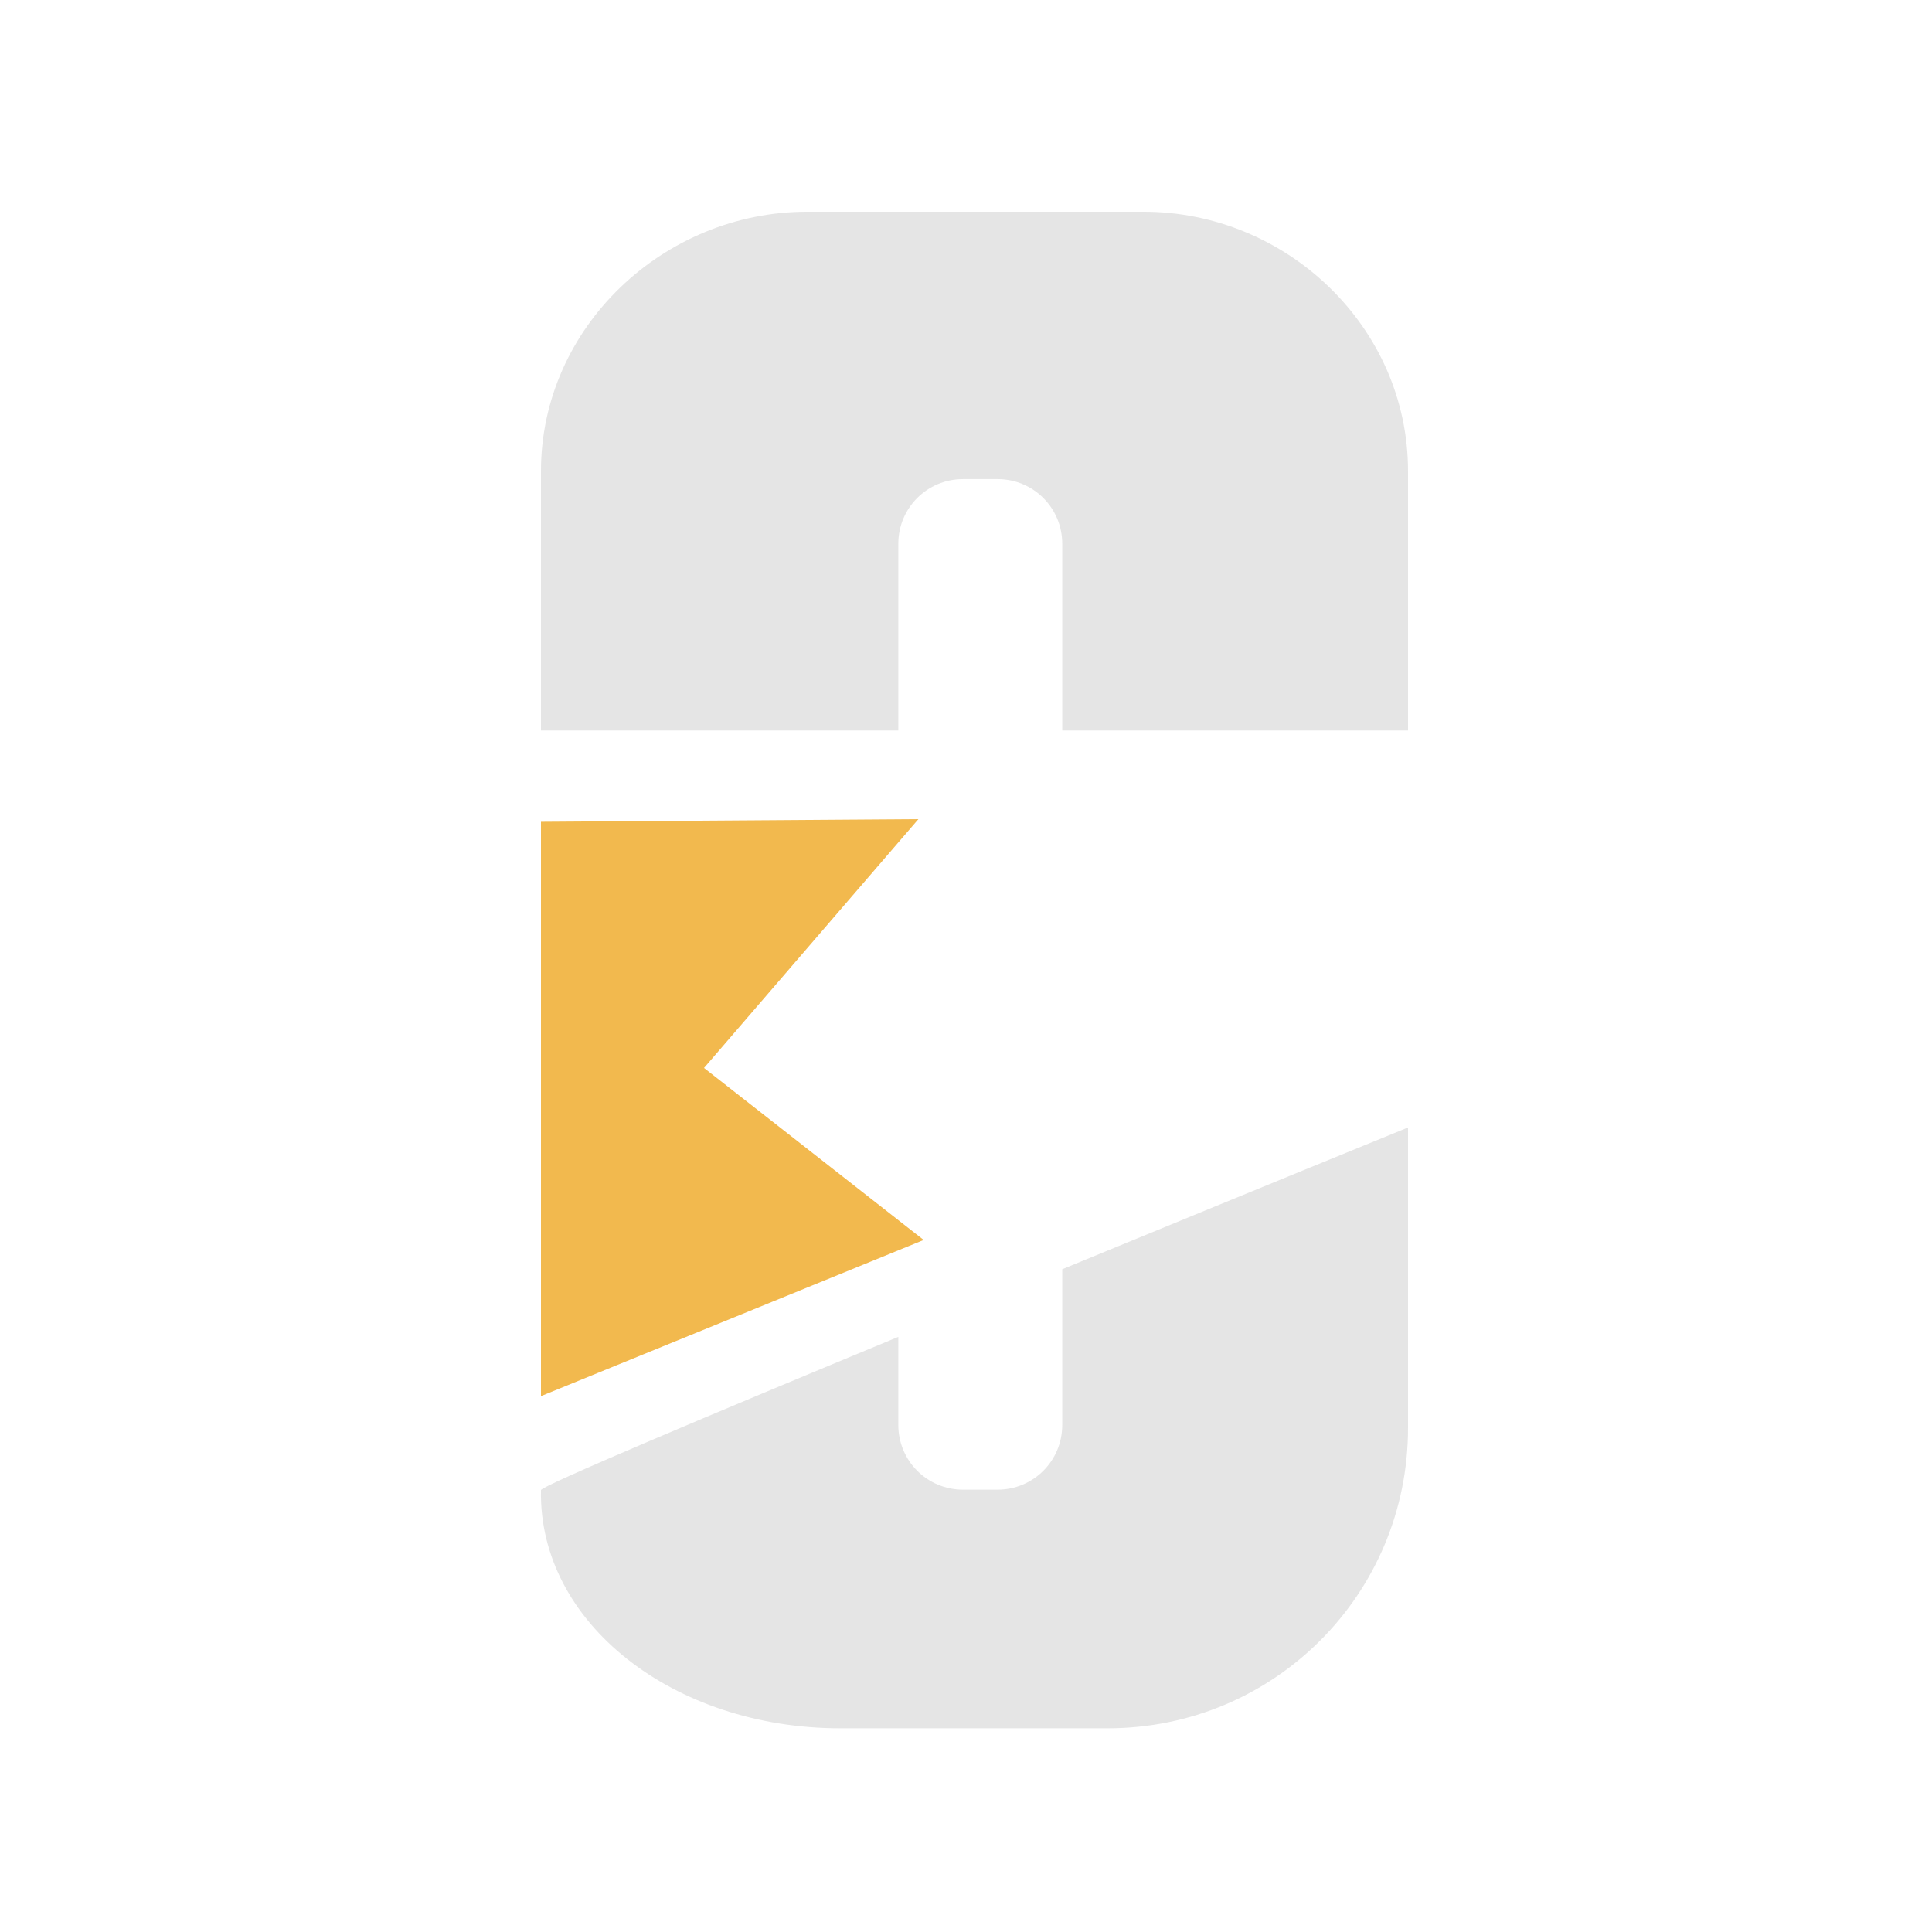 <svg width="128" height="128" viewBox="0 0 128 128" fill="none" xmlns="http://www.w3.org/2000/svg">
<path d="M35.84 54.446L60.847 54.271L46.643 70.754L61.197 82.152L35.84 92.497V54.446Z" fill="#F2B94E"/>
<path d="M53.482 14.028C43.962 14.028 35.84 21.692 35.84 31.212V48.397H59.516V36.025C59.516 33.652 61.427 31.742 63.8 31.742H66.092C68.465 31.742 70.376 33.652 70.376 36.025V48.397H93.286V31.212C93.286 21.692 85.272 14.028 75.751 14.028H53.482ZM93.286 74.699C93.286 74.699 82.523 79.089 70.376 84.09V94.41C70.376 96.783 68.465 98.694 66.092 98.694H63.8C61.427 98.694 59.516 96.783 59.516 94.41V88.571C47.024 93.747 35.845 98.453 35.84 98.723C35.671 107.537 44.648 114.504 55.674 114.504H73.384C84.41 114.504 93.286 105.628 93.286 94.602V74.699Z" fill="#E5E5E5"/>
</svg>
